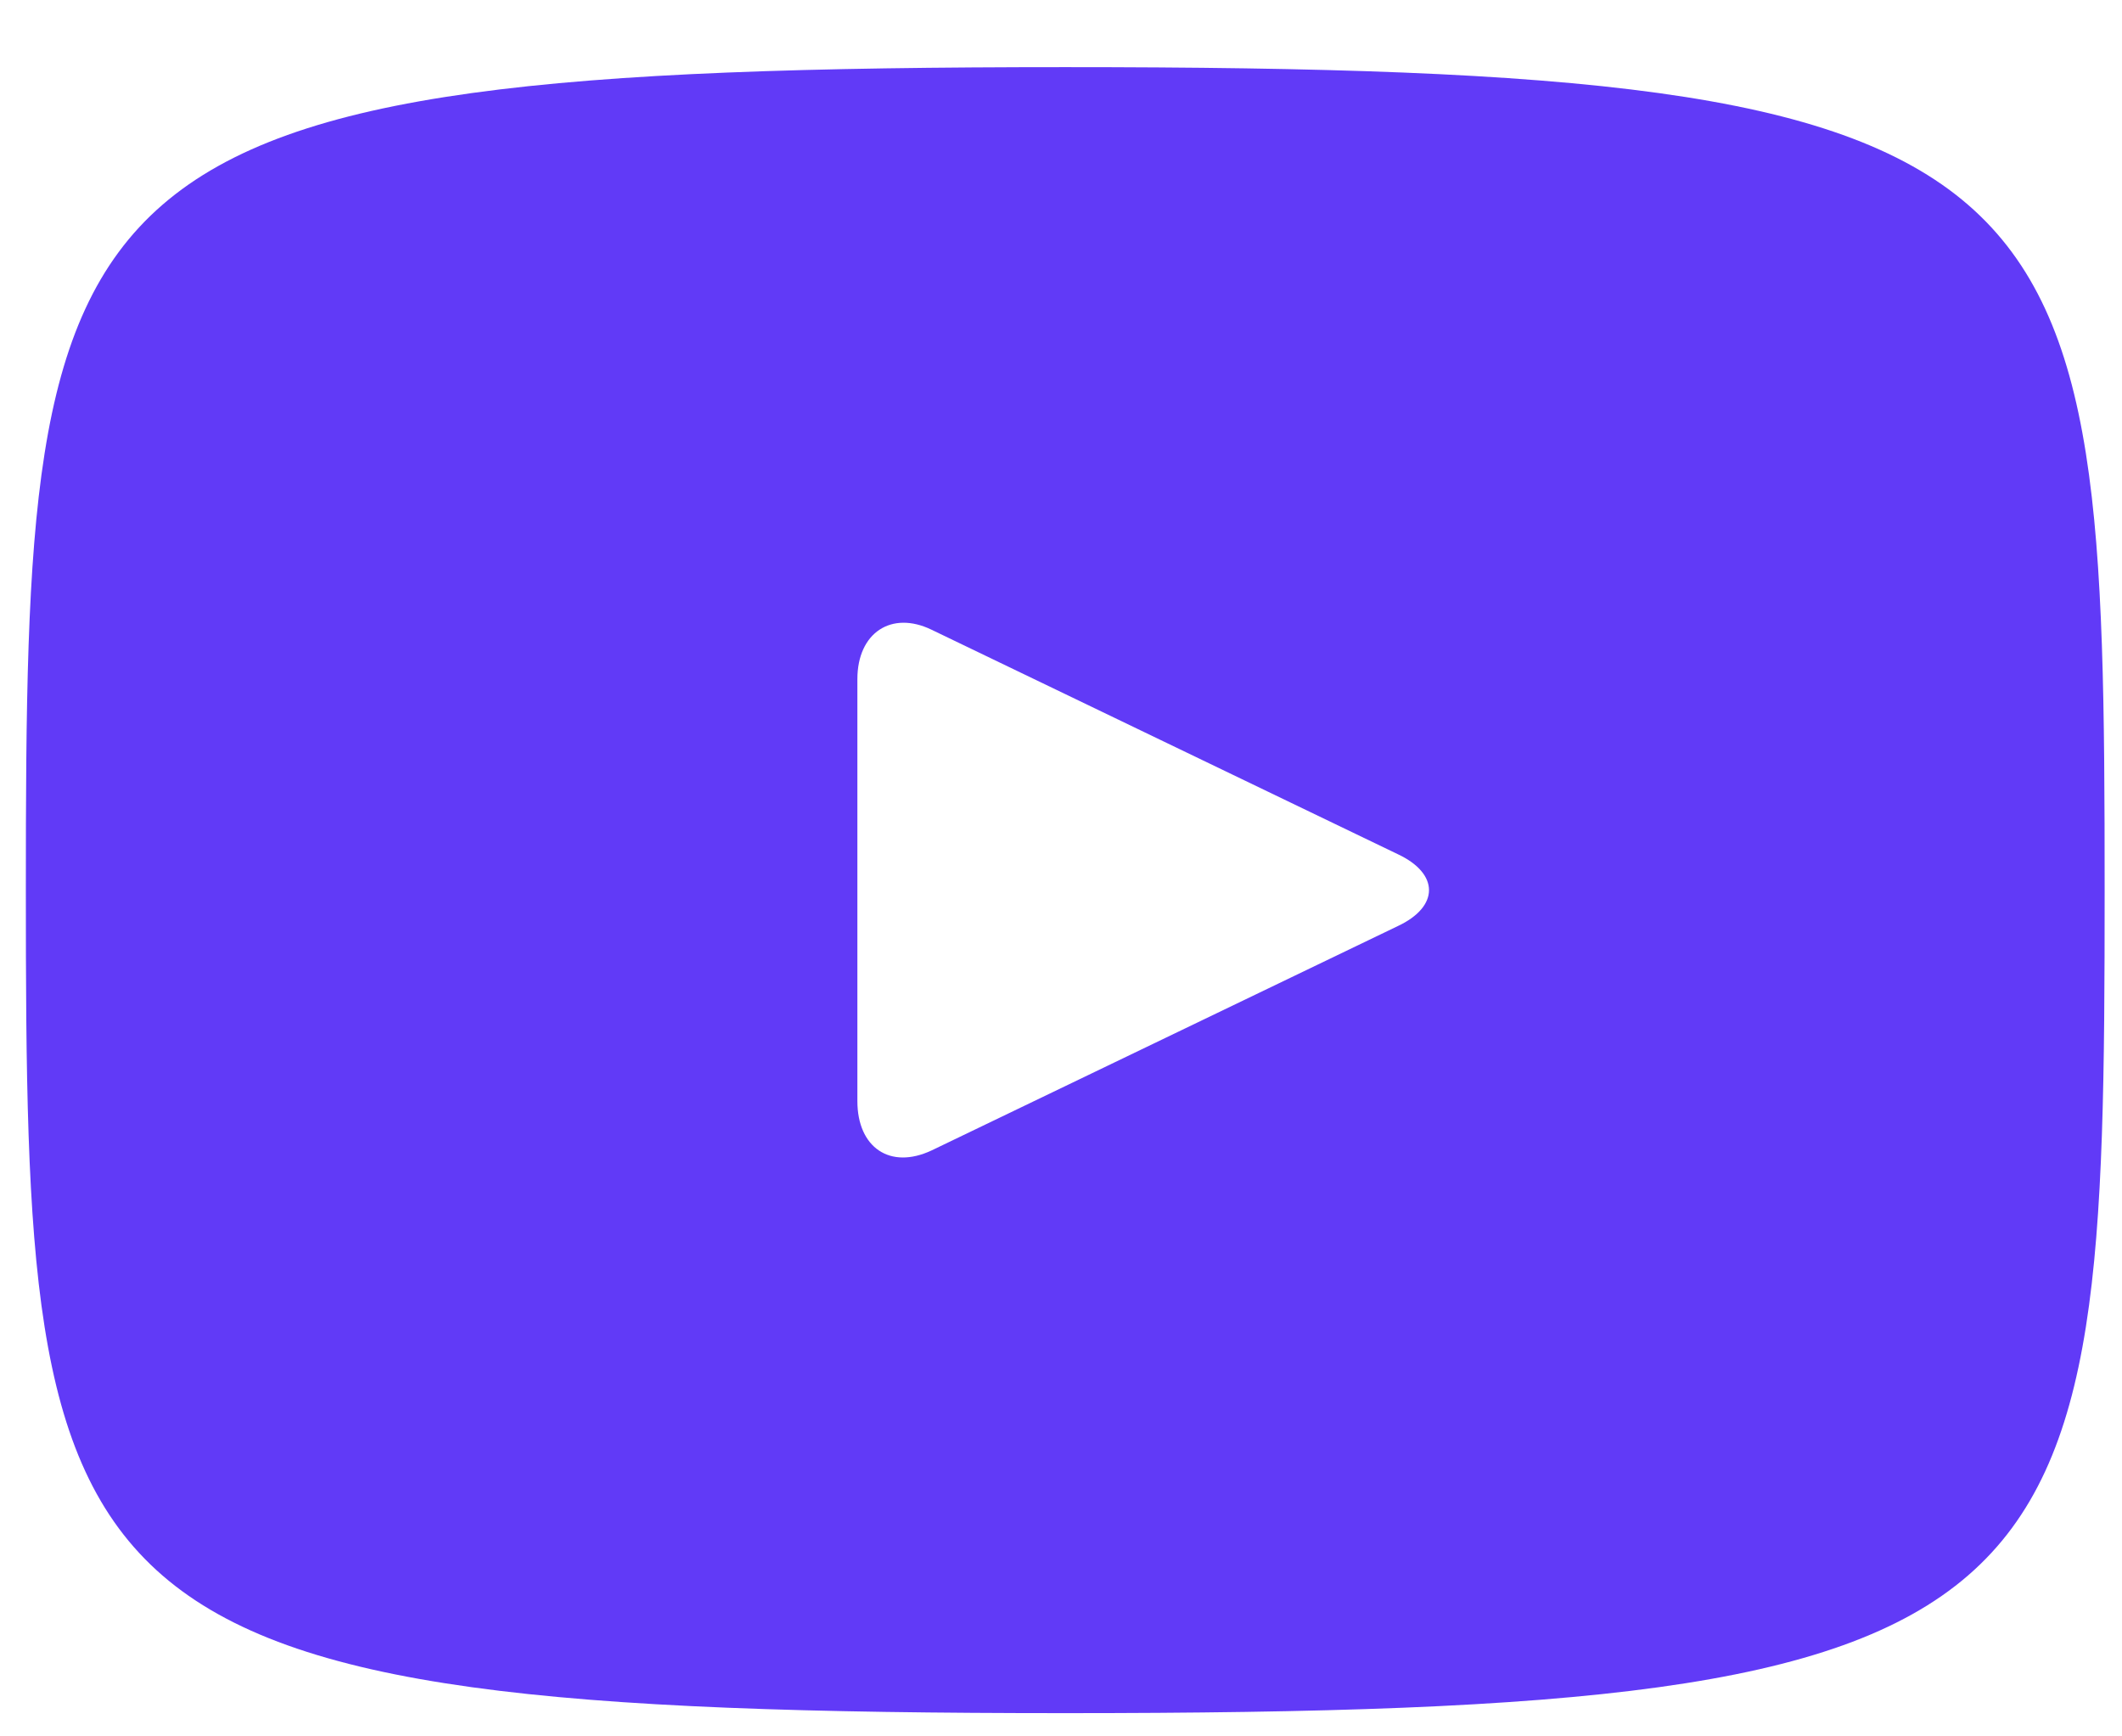 <svg width="22" height="18" viewBox="0 0 22 18" fill="none" xmlns="http://www.w3.org/2000/svg">
<path d="M11.044 0.696C0.452 0.696 0.268 1.658 0.268 9.227C0.268 16.797 0.452 17.759 11.044 17.759C21.636 17.759 21.82 16.797 21.82 9.227C21.82 1.658 21.636 0.696 11.044 0.696ZM14.492 9.6L9.658 11.926C9.227 12.128 8.889 11.895 8.889 11.414V7.04C8.889 6.559 9.243 6.327 9.658 6.528L14.492 8.855C14.923 9.057 14.923 9.398 14.492 9.6Z" fill="#613AF7"/>
</svg>
